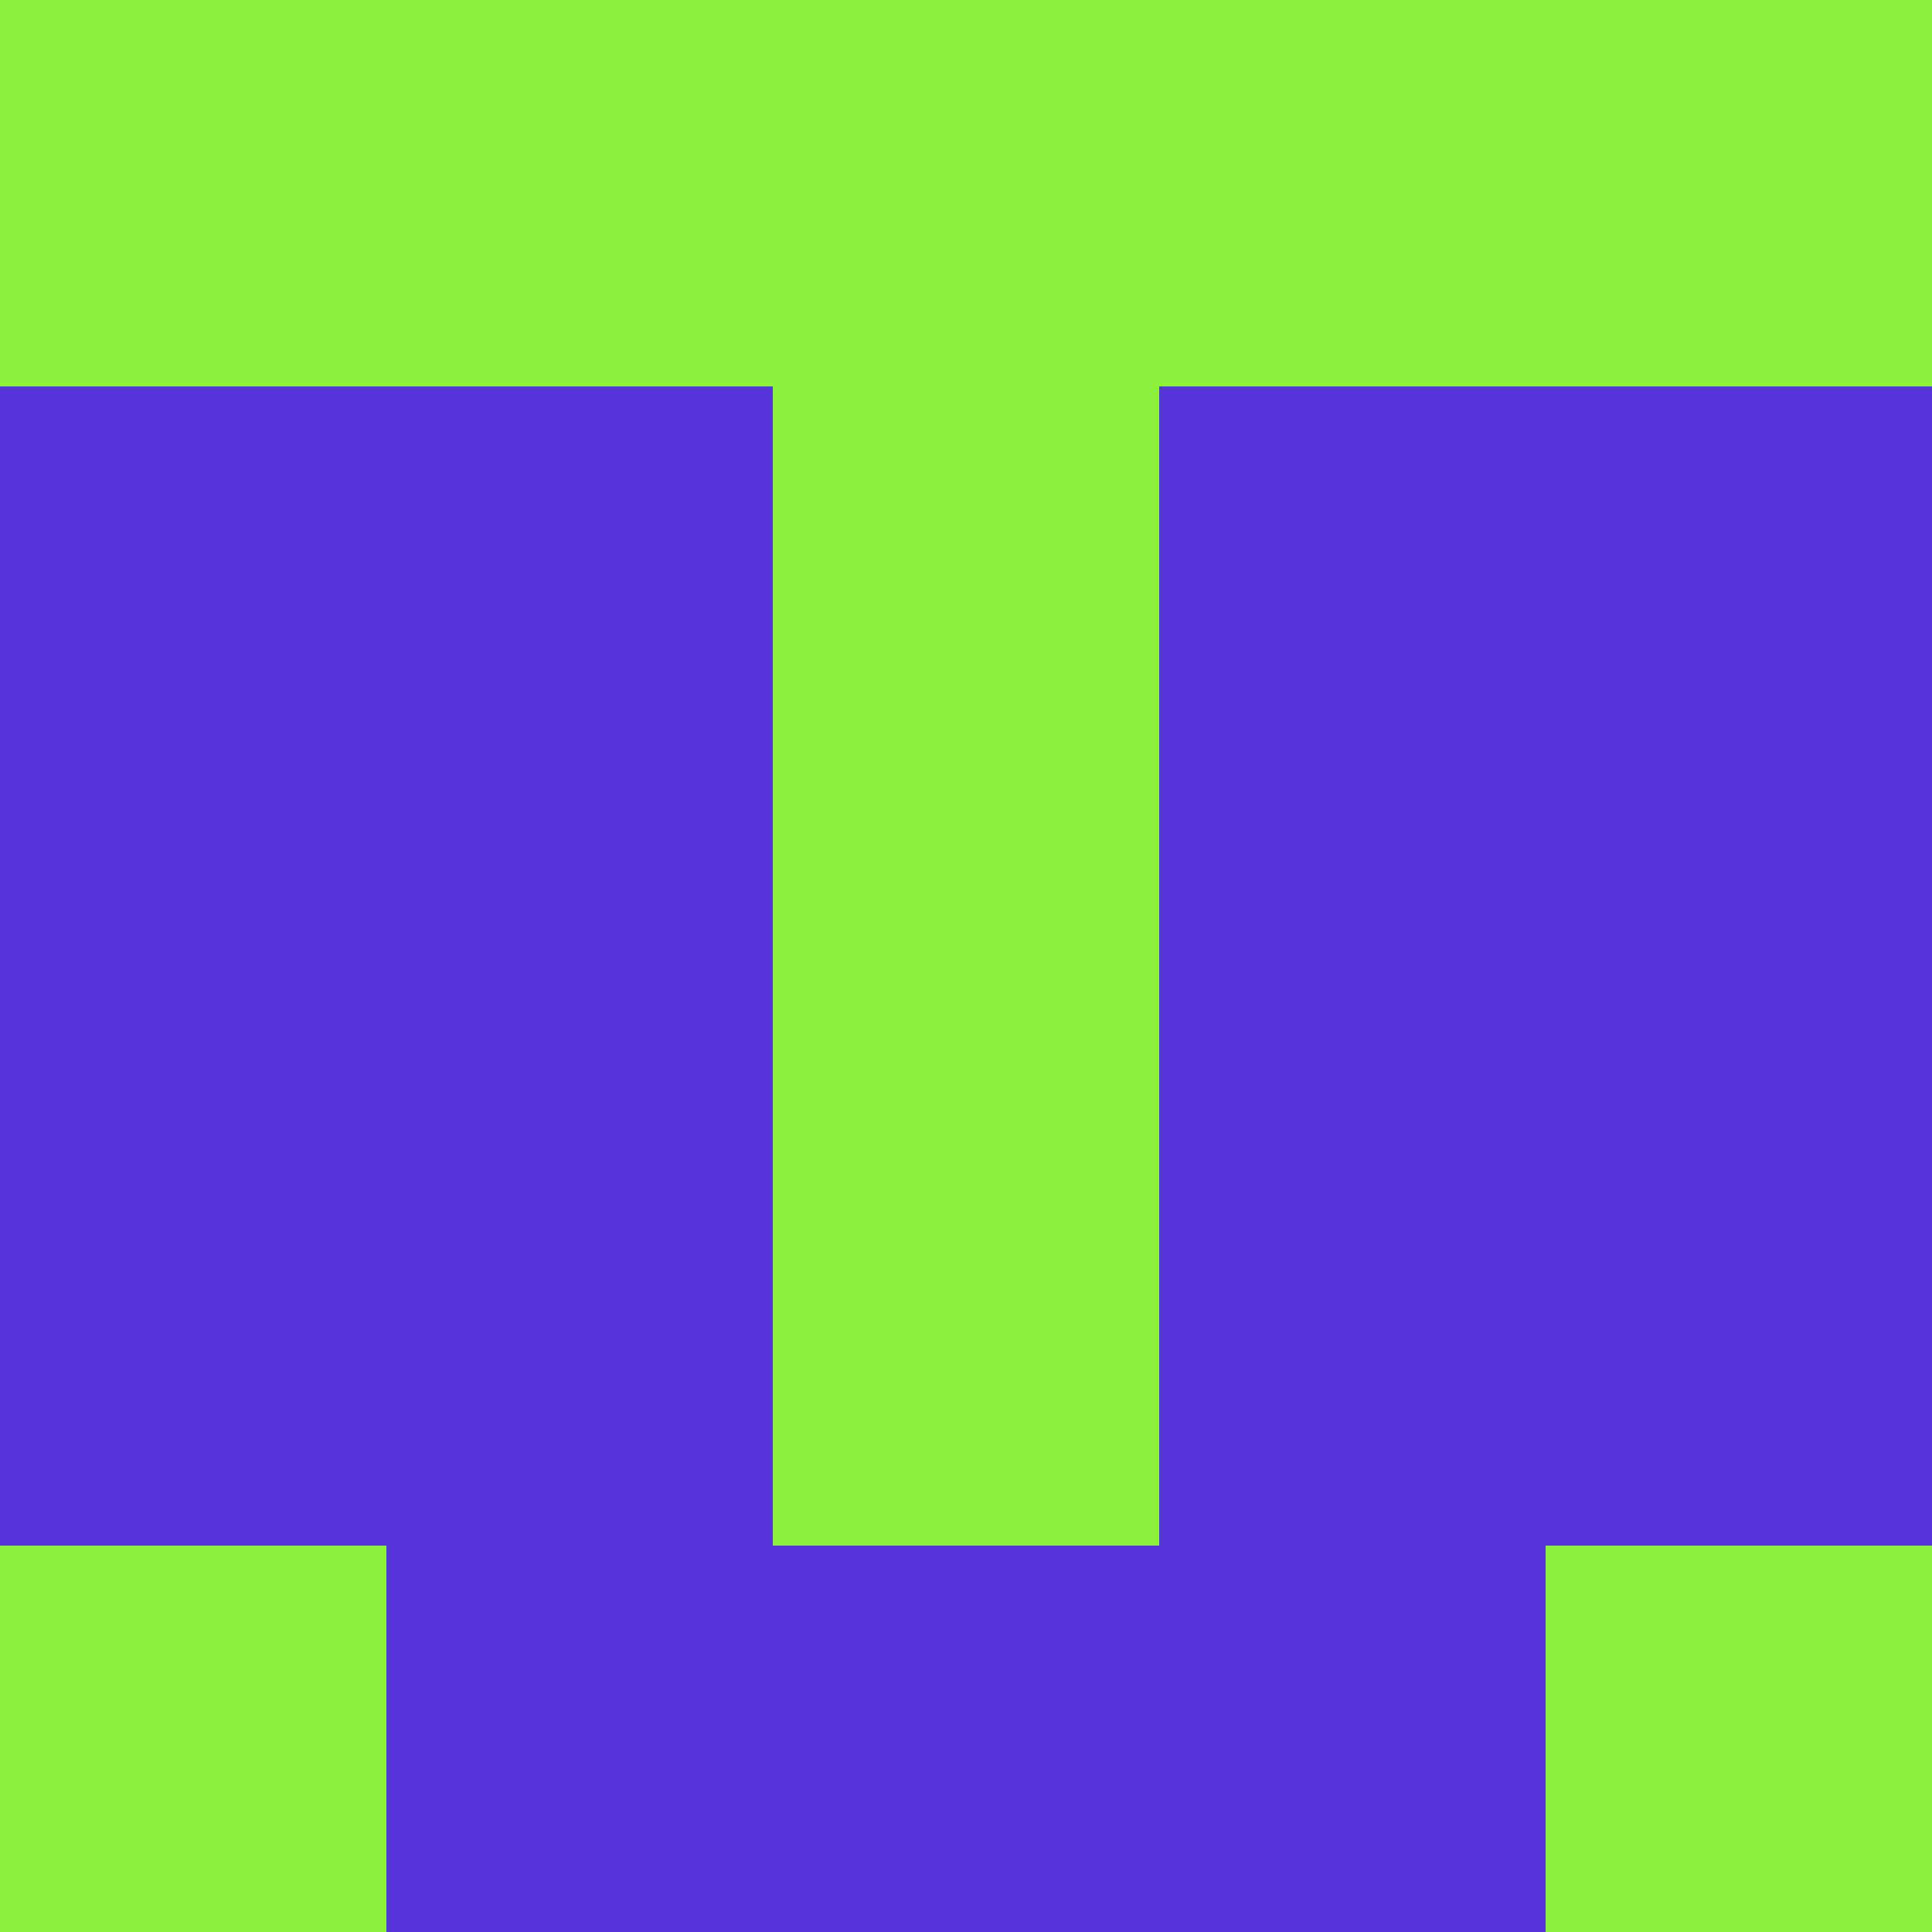 <?xml version="1.0" encoding="utf-8"?>
<!DOCTYPE svg PUBLIC "-//W3C//DTD SVG 20010904//EN"
        "http://www.w3.org/TR/2001/REC-SVG-20010904/DTD/svg10.dtd">

<svg width="400" height="400" viewBox="0 0 5 5"
    xmlns="http://www.w3.org/2000/svg"
    xmlns:xlink="http://www.w3.org/1999/xlink">
            <rect x="0" y="0" width="1" height="1" fill="#8EF03E" />
        <rect x="0" y="1" width="1" height="1" fill="#5835DB" />
        <rect x="0" y="2" width="1" height="1" fill="#5835DB" />
        <rect x="0" y="3" width="1" height="1" fill="#5835DB" />
        <rect x="0" y="4" width="1" height="1" fill="#8EF03E" />
                <rect x="1" y="0" width="1" height="1" fill="#8EF03E" />
        <rect x="1" y="1" width="1" height="1" fill="#5835DB" />
        <rect x="1" y="2" width="1" height="1" fill="#5835DB" />
        <rect x="1" y="3" width="1" height="1" fill="#5835DB" />
        <rect x="1" y="4" width="1" height="1" fill="#5835DB" />
                <rect x="2" y="0" width="1" height="1" fill="#8EF03E" />
        <rect x="2" y="1" width="1" height="1" fill="#8EF03E" />
        <rect x="2" y="2" width="1" height="1" fill="#8EF03E" />
        <rect x="2" y="3" width="1" height="1" fill="#8EF03E" />
        <rect x="2" y="4" width="1" height="1" fill="#5835DB" />
                <rect x="3" y="0" width="1" height="1" fill="#8EF03E" />
        <rect x="3" y="1" width="1" height="1" fill="#5835DB" />
        <rect x="3" y="2" width="1" height="1" fill="#5835DB" />
        <rect x="3" y="3" width="1" height="1" fill="#5835DB" />
        <rect x="3" y="4" width="1" height="1" fill="#5835DB" />
                <rect x="4" y="0" width="1" height="1" fill="#8EF03E" />
        <rect x="4" y="1" width="1" height="1" fill="#5835DB" />
        <rect x="4" y="2" width="1" height="1" fill="#5835DB" />
        <rect x="4" y="3" width="1" height="1" fill="#5835DB" />
        <rect x="4" y="4" width="1" height="1" fill="#8EF03E" />
        
</svg>


